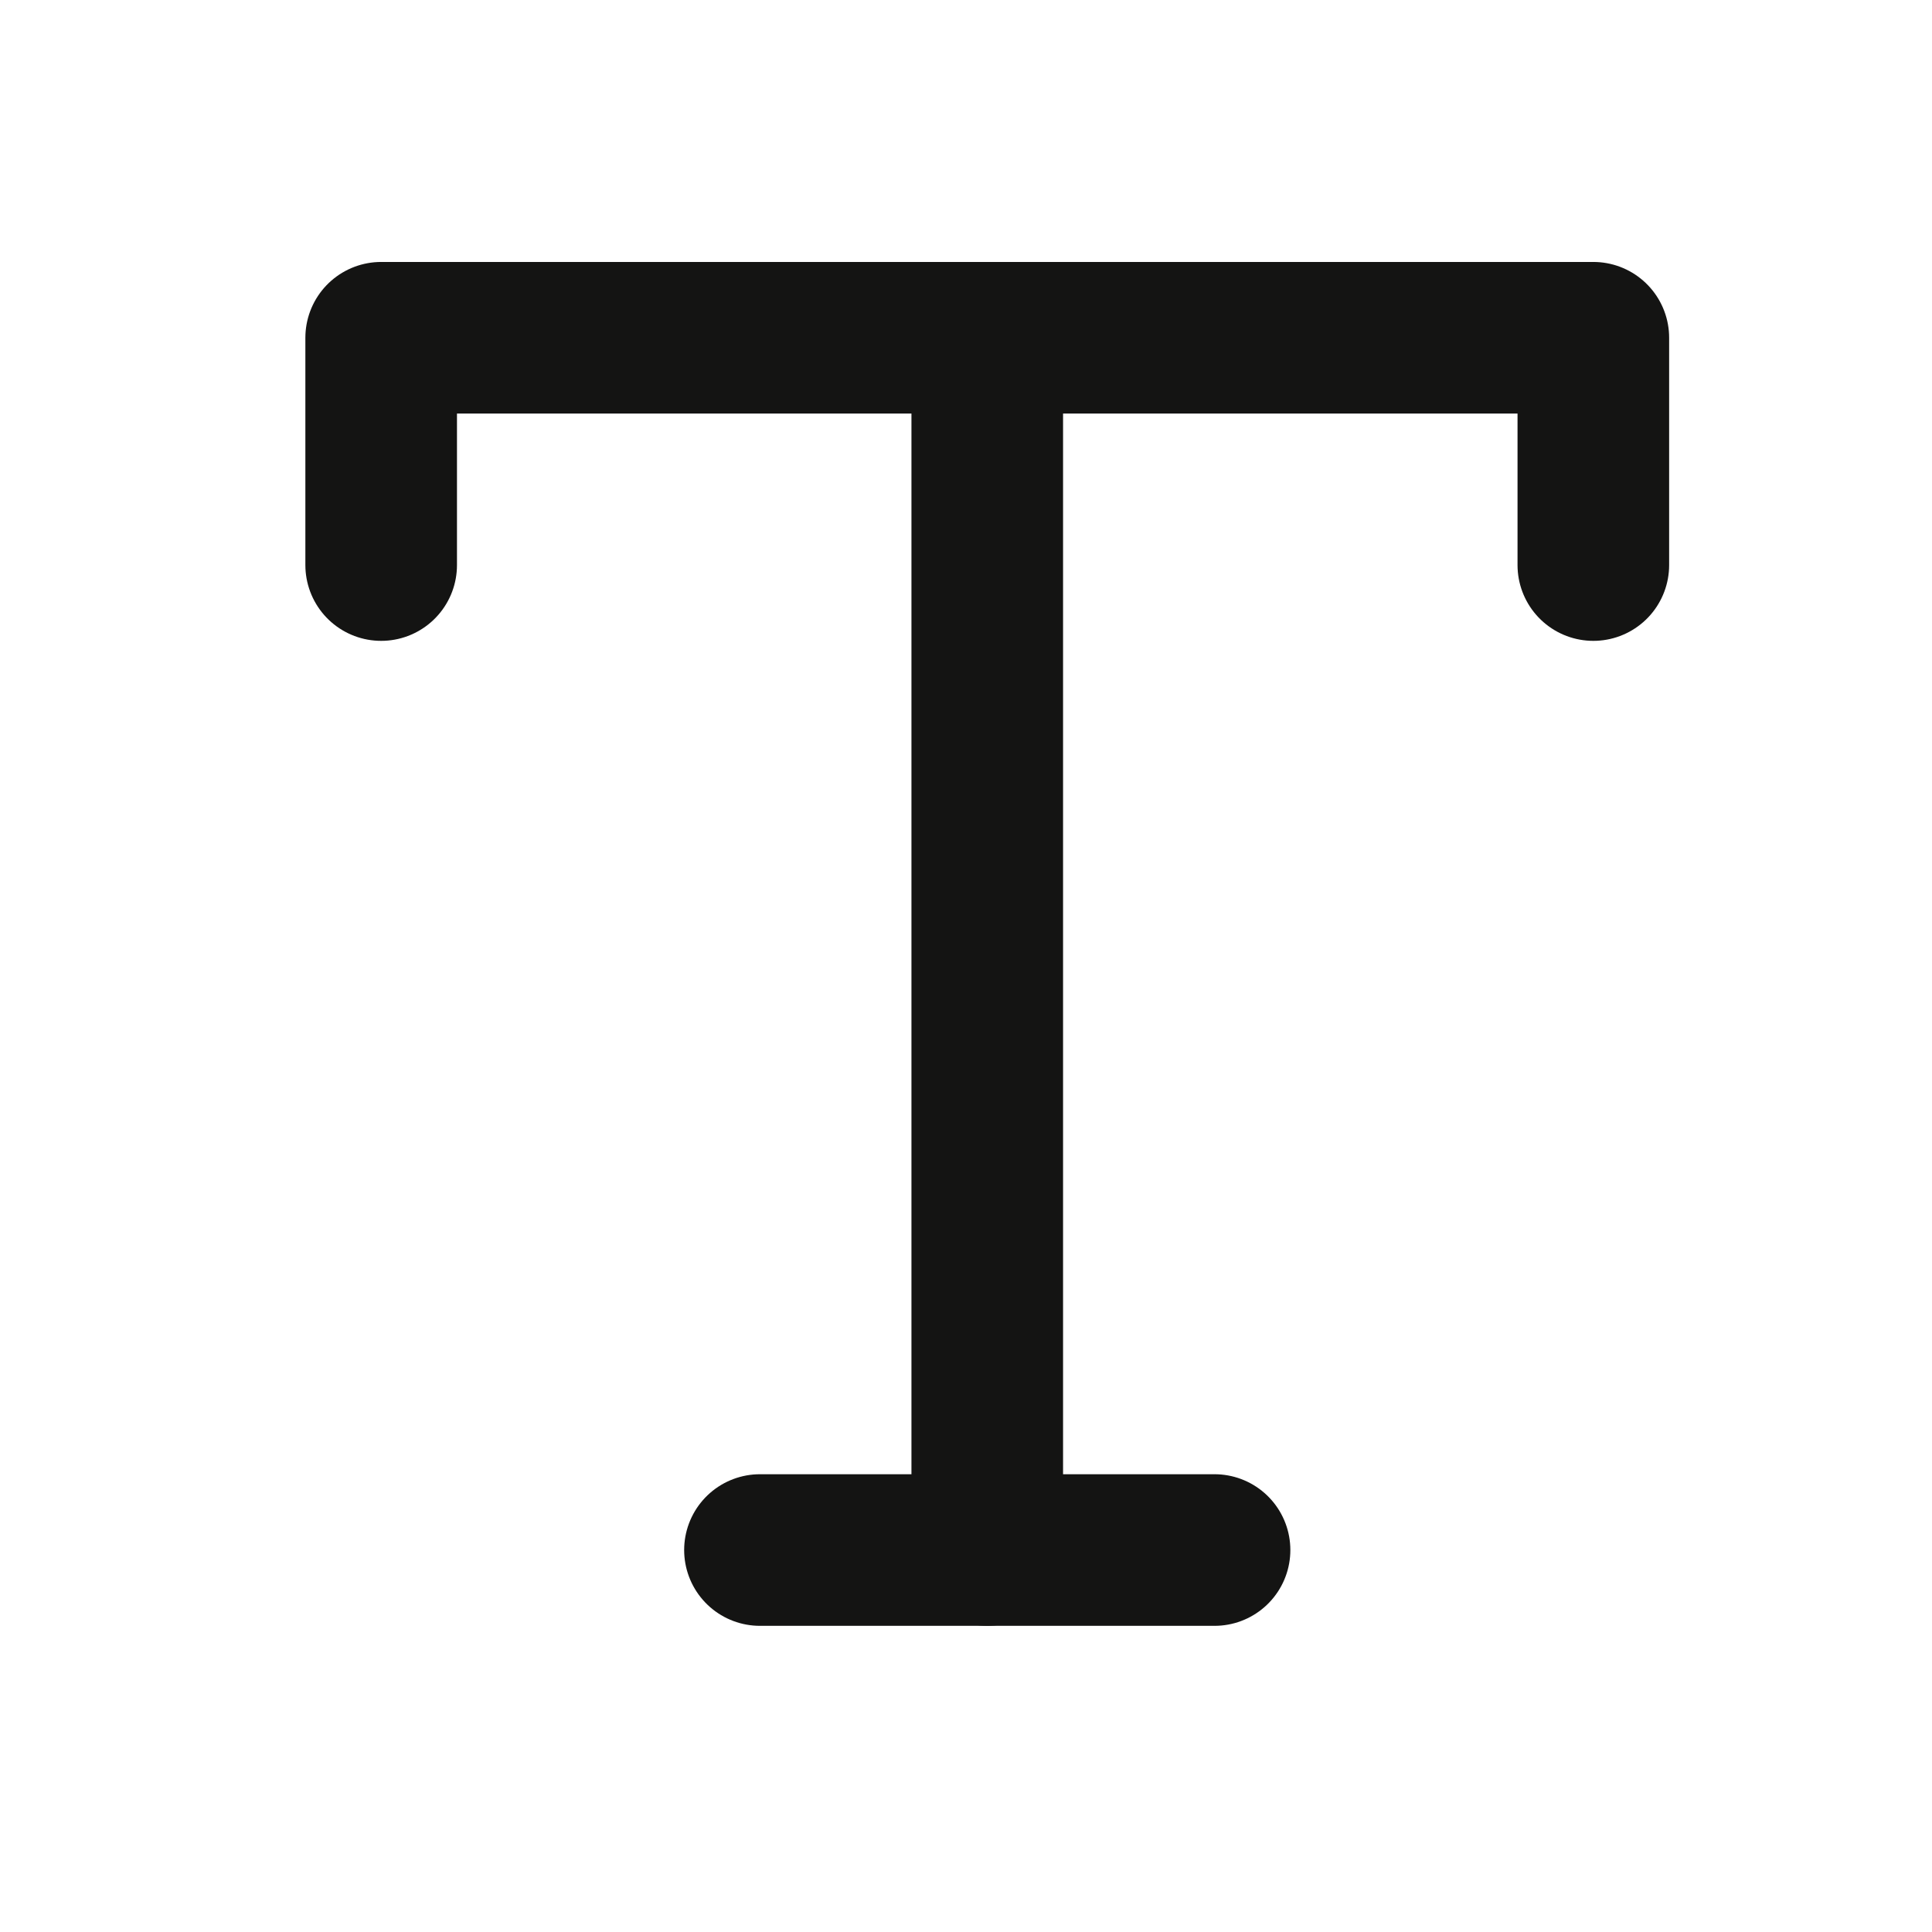 <svg width="17" height="17" viewBox="0 0 17 17" fill="none" xmlns="http://www.w3.org/2000/svg">
<path d="M3.354 4.972V2.972H14.02V4.972" stroke="#141413" stroke-width="1.334" stroke-linecap="round" stroke-linejoin="round"/>
<path d="M6.687 13.639H10.687" stroke="#141413" stroke-width="1.334" stroke-linecap="round" stroke-linejoin="round"/>
<path d="M8.687 2.972V13.639" stroke="#141413" stroke-width="1.334" stroke-linecap="round" stroke-linejoin="round"/>
</svg>
